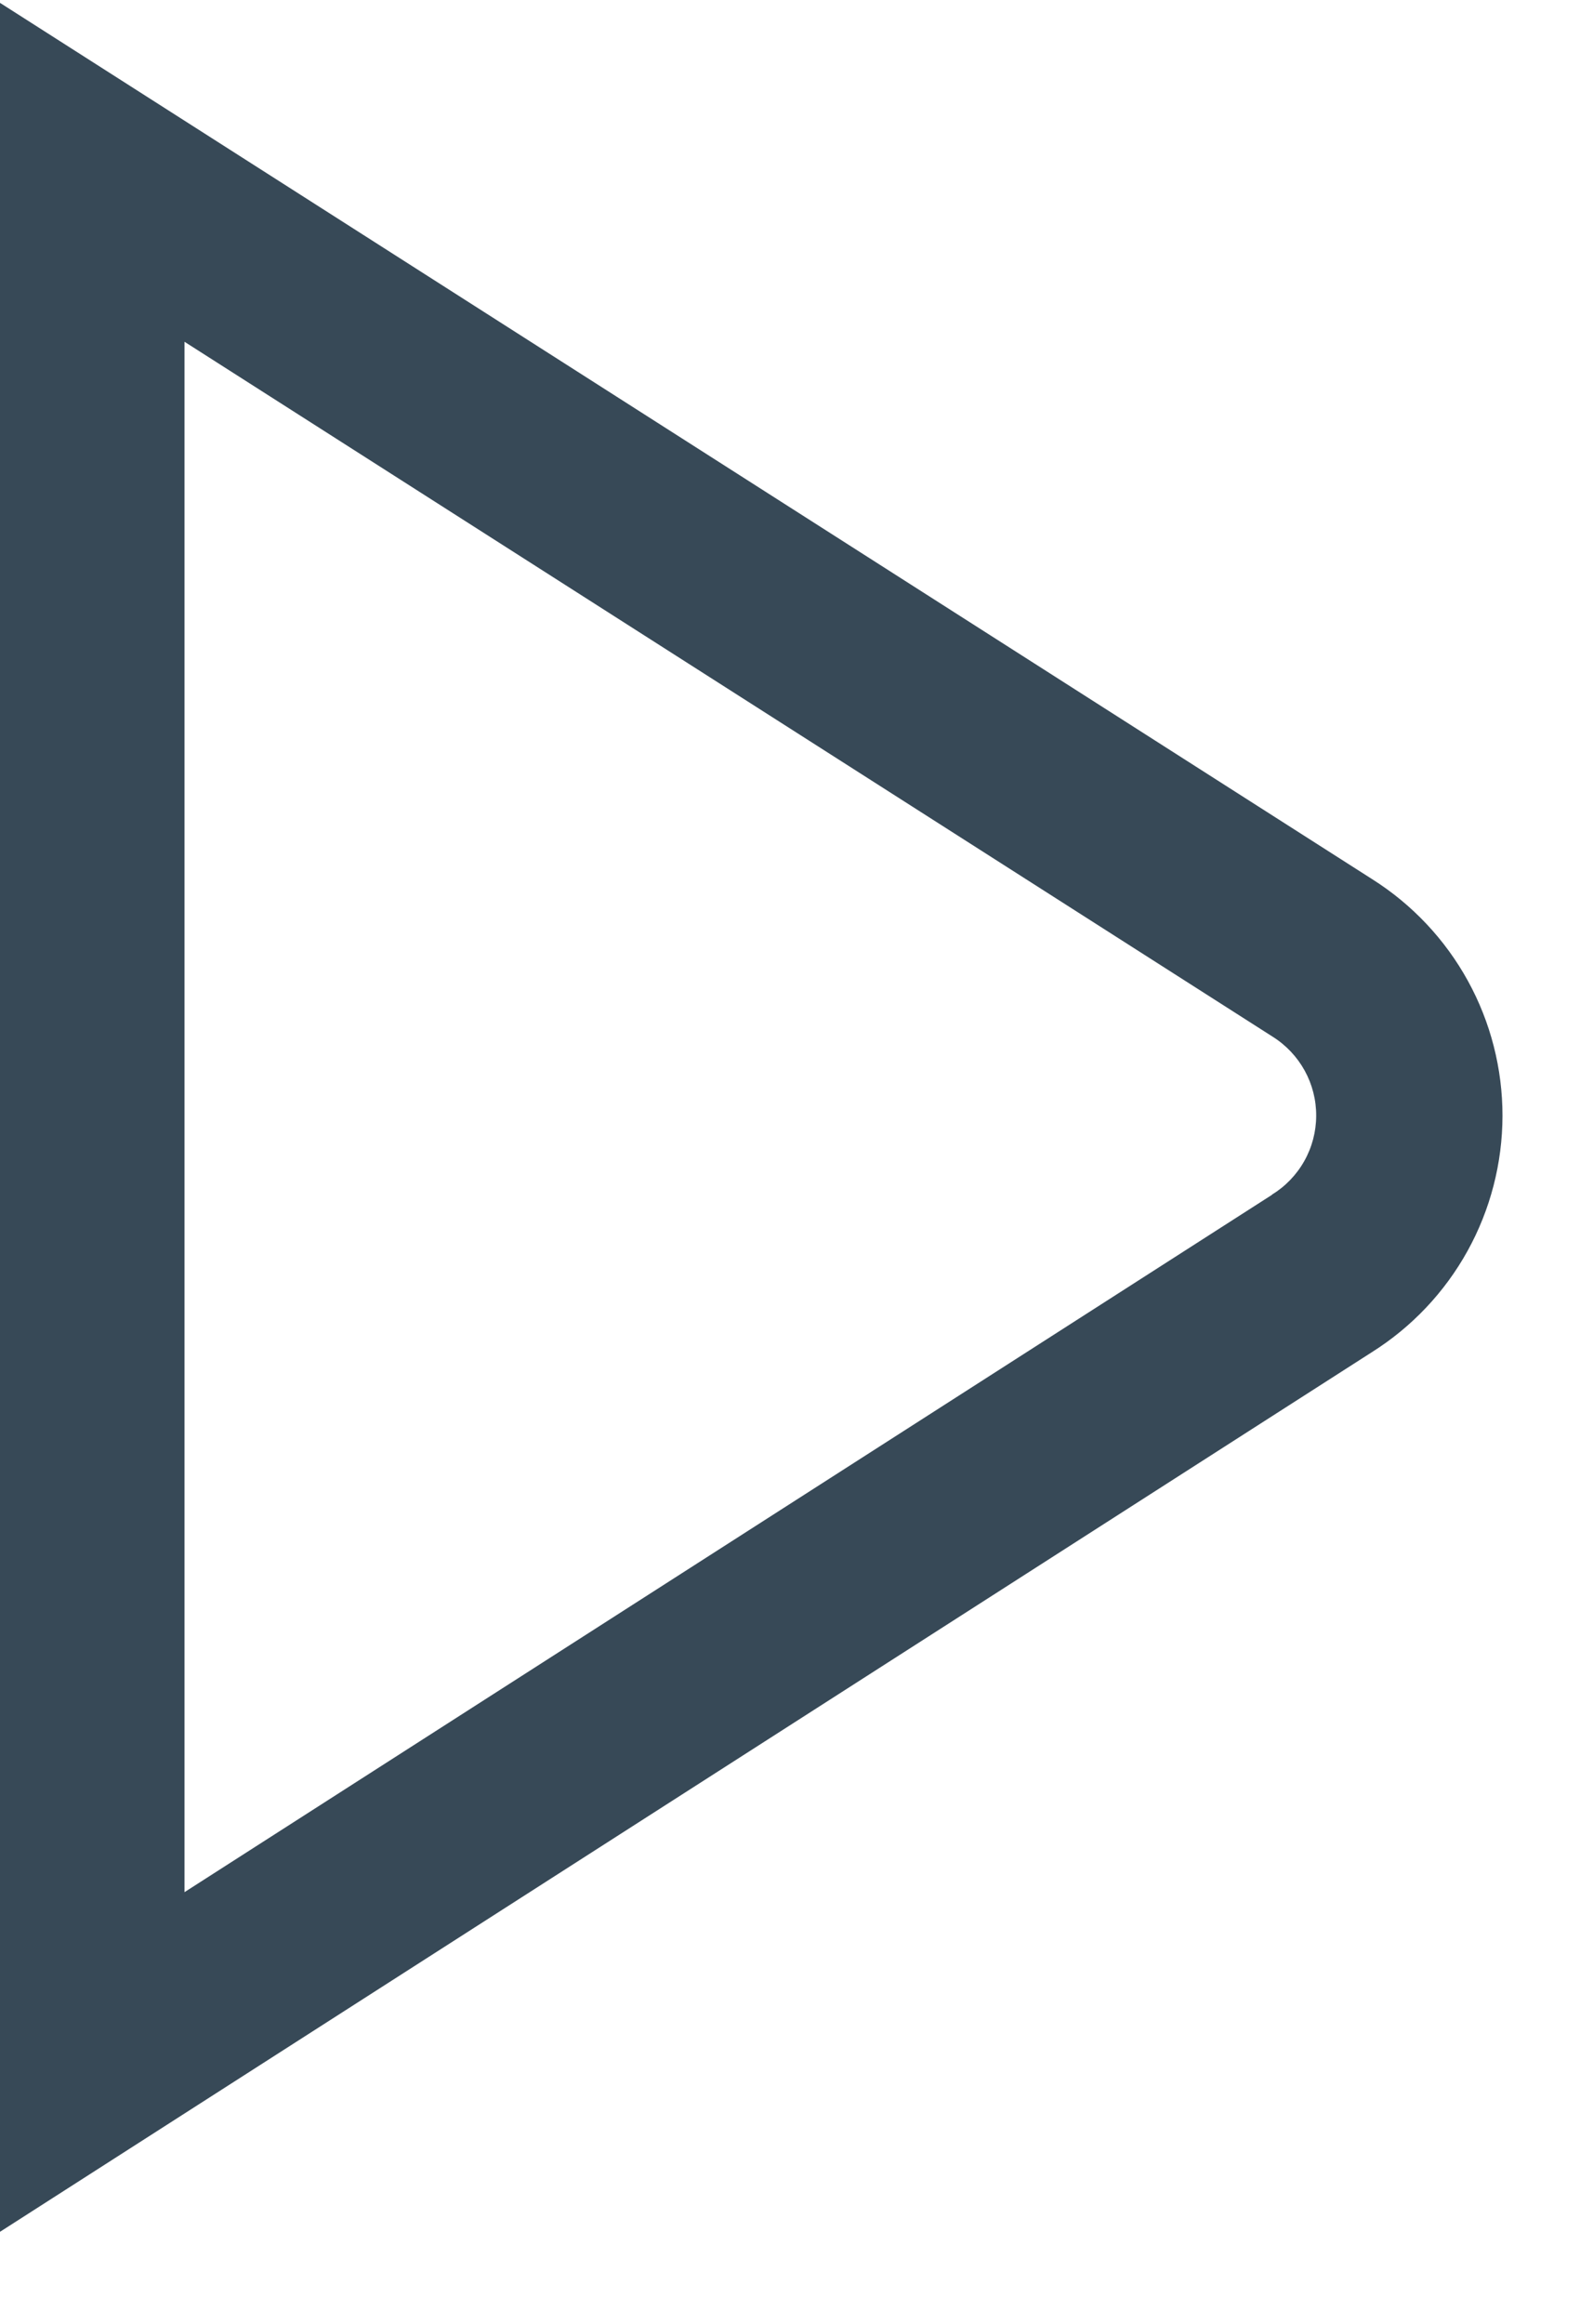 <svg width="34" height="50" viewBox="0 0 34 50" fill="none" xmlns="http://www.w3.org/2000/svg" xmlns:xlink="http://www.w3.org/1999/xlink">
<path d="M29.53,18.914L-0.04,0.036L-0.04,48.036L29.518,29.09C30.378,28.549 31.088,27.799 31.58,26.91C32.072,26.021 32.33,25.022 32.332,24.006C32.333,22.989 32.077,21.989 31.587,21.099C31.097,20.209 30.389,19.457 29.53,18.914L29.53,18.914ZM27.37,25.704L3.97,40.704L3.97,7.352L27.384,22.3C27.673,22.481 27.91,22.732 28.075,23.03C28.239,23.328 28.325,23.664 28.323,24.004C28.322,24.345 28.234,24.679 28.067,24.976C27.9,25.273 27.66,25.522 27.37,25.7L27.37,25.704Z" fill="#374957"/>
</svg>
